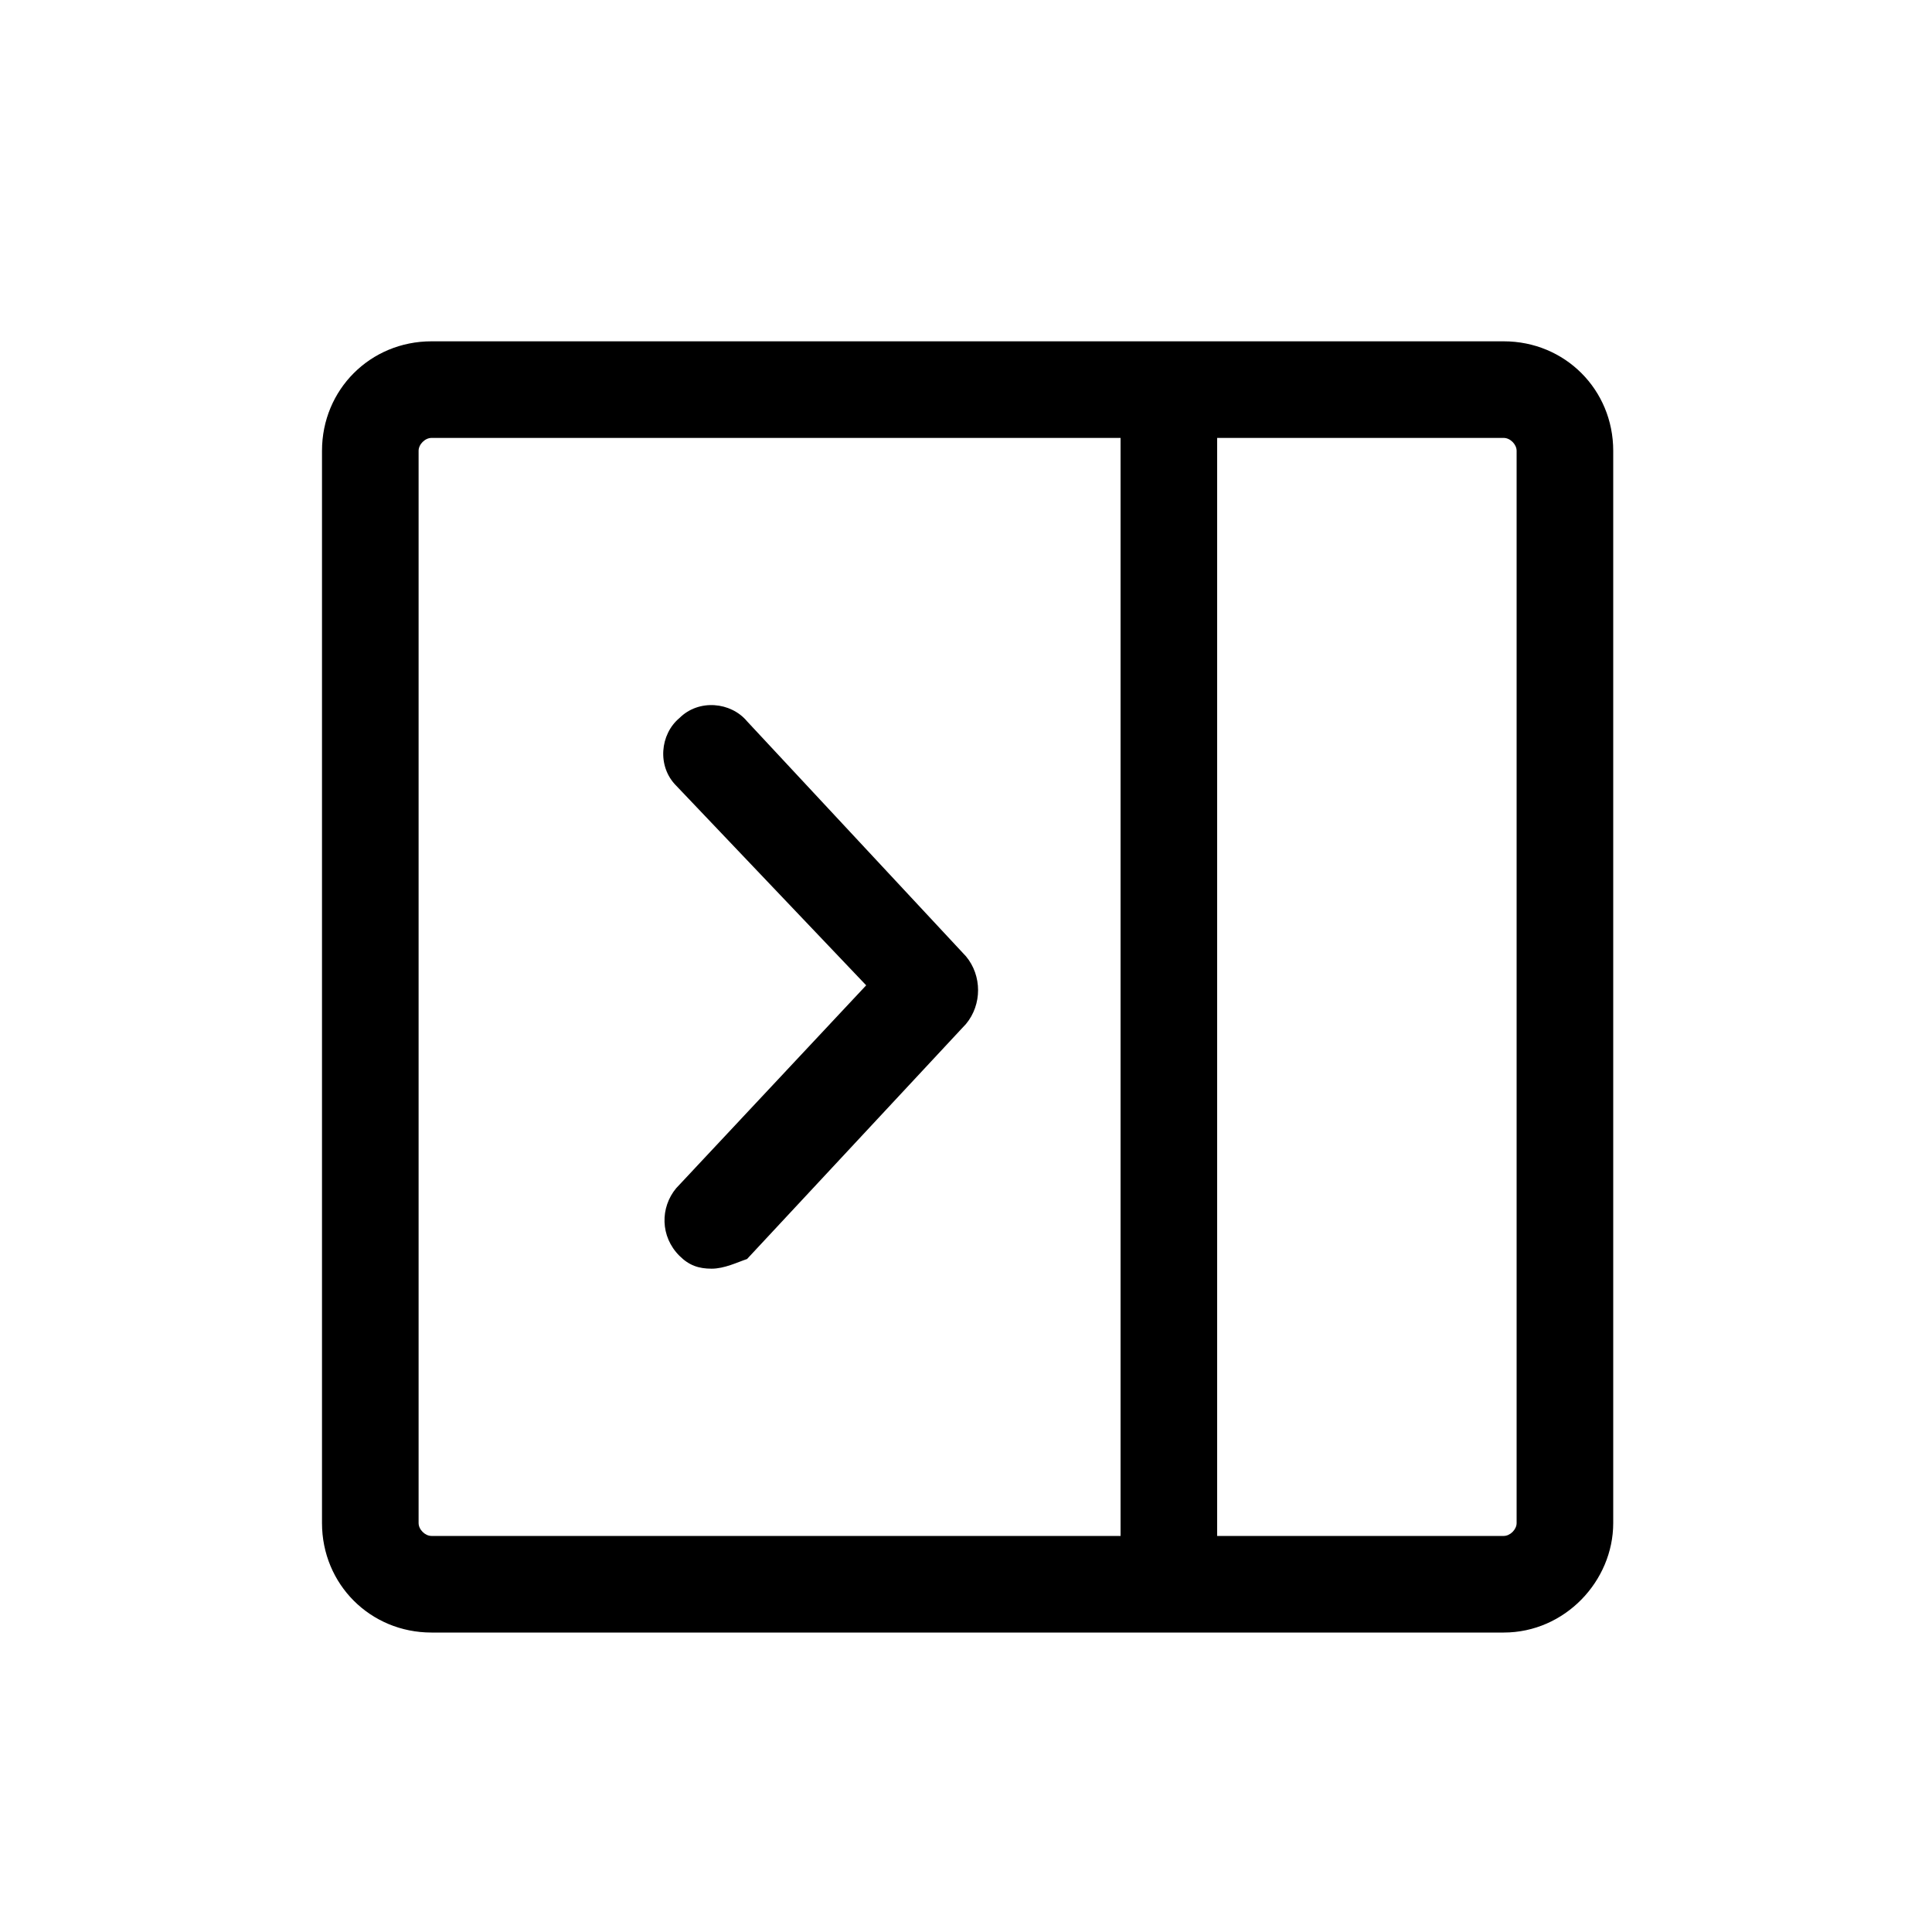 <?xml version="1.0" encoding="utf-8"?>
<svg xmlns="http://www.w3.org/2000/svg" x="0px" y="0px"
     viewBox="0 0 60 60" style="enable-background:new 0 0 60 60;" xml:space="preserve">
    <g id="close-drawer">
        <path d="M46.7,50.7H13.4c-1.9,0-3.4-1.5-3.4-3.4V14c0-1.9,1.5-3.4,3.4-3.4h33.3c1.9,0,3.4,1.5,3.4,3.4v33.3
        C50.1,49.1,48.6,50.7,46.7,50.7z M13.4,13.6c-0.2,0-0.4,0.2-0.4,0.4v33.3c0,0.2,0.2,0.4,0.4,0.4h33.3c0.2,0,0.4-0.2,0.4-0.4V14
        c0-0.2-0.2-0.4-0.4-0.4H13.4z"/>
    <rect x="34.8" y="12.1" width="3" height="37.1"/>
    <path d="M22.1,39.4c-0.4,0-0.7-0.1-1-0.4c-0.6-0.6-0.6-1.5-0.1-2.1l5.9-6.3L21,24.4c-0.6-0.6-0.5-1.6,0.1-2.1
        c0.6-0.6,1.6-0.5,2.1,0.1l6.8,7.3c0.5,0.6,0.5,1.5,0,2.1l-6.8,7.3C22.9,39.2,22.5,39.4,22.1,39.4z"/>
    </g>
</svg> 